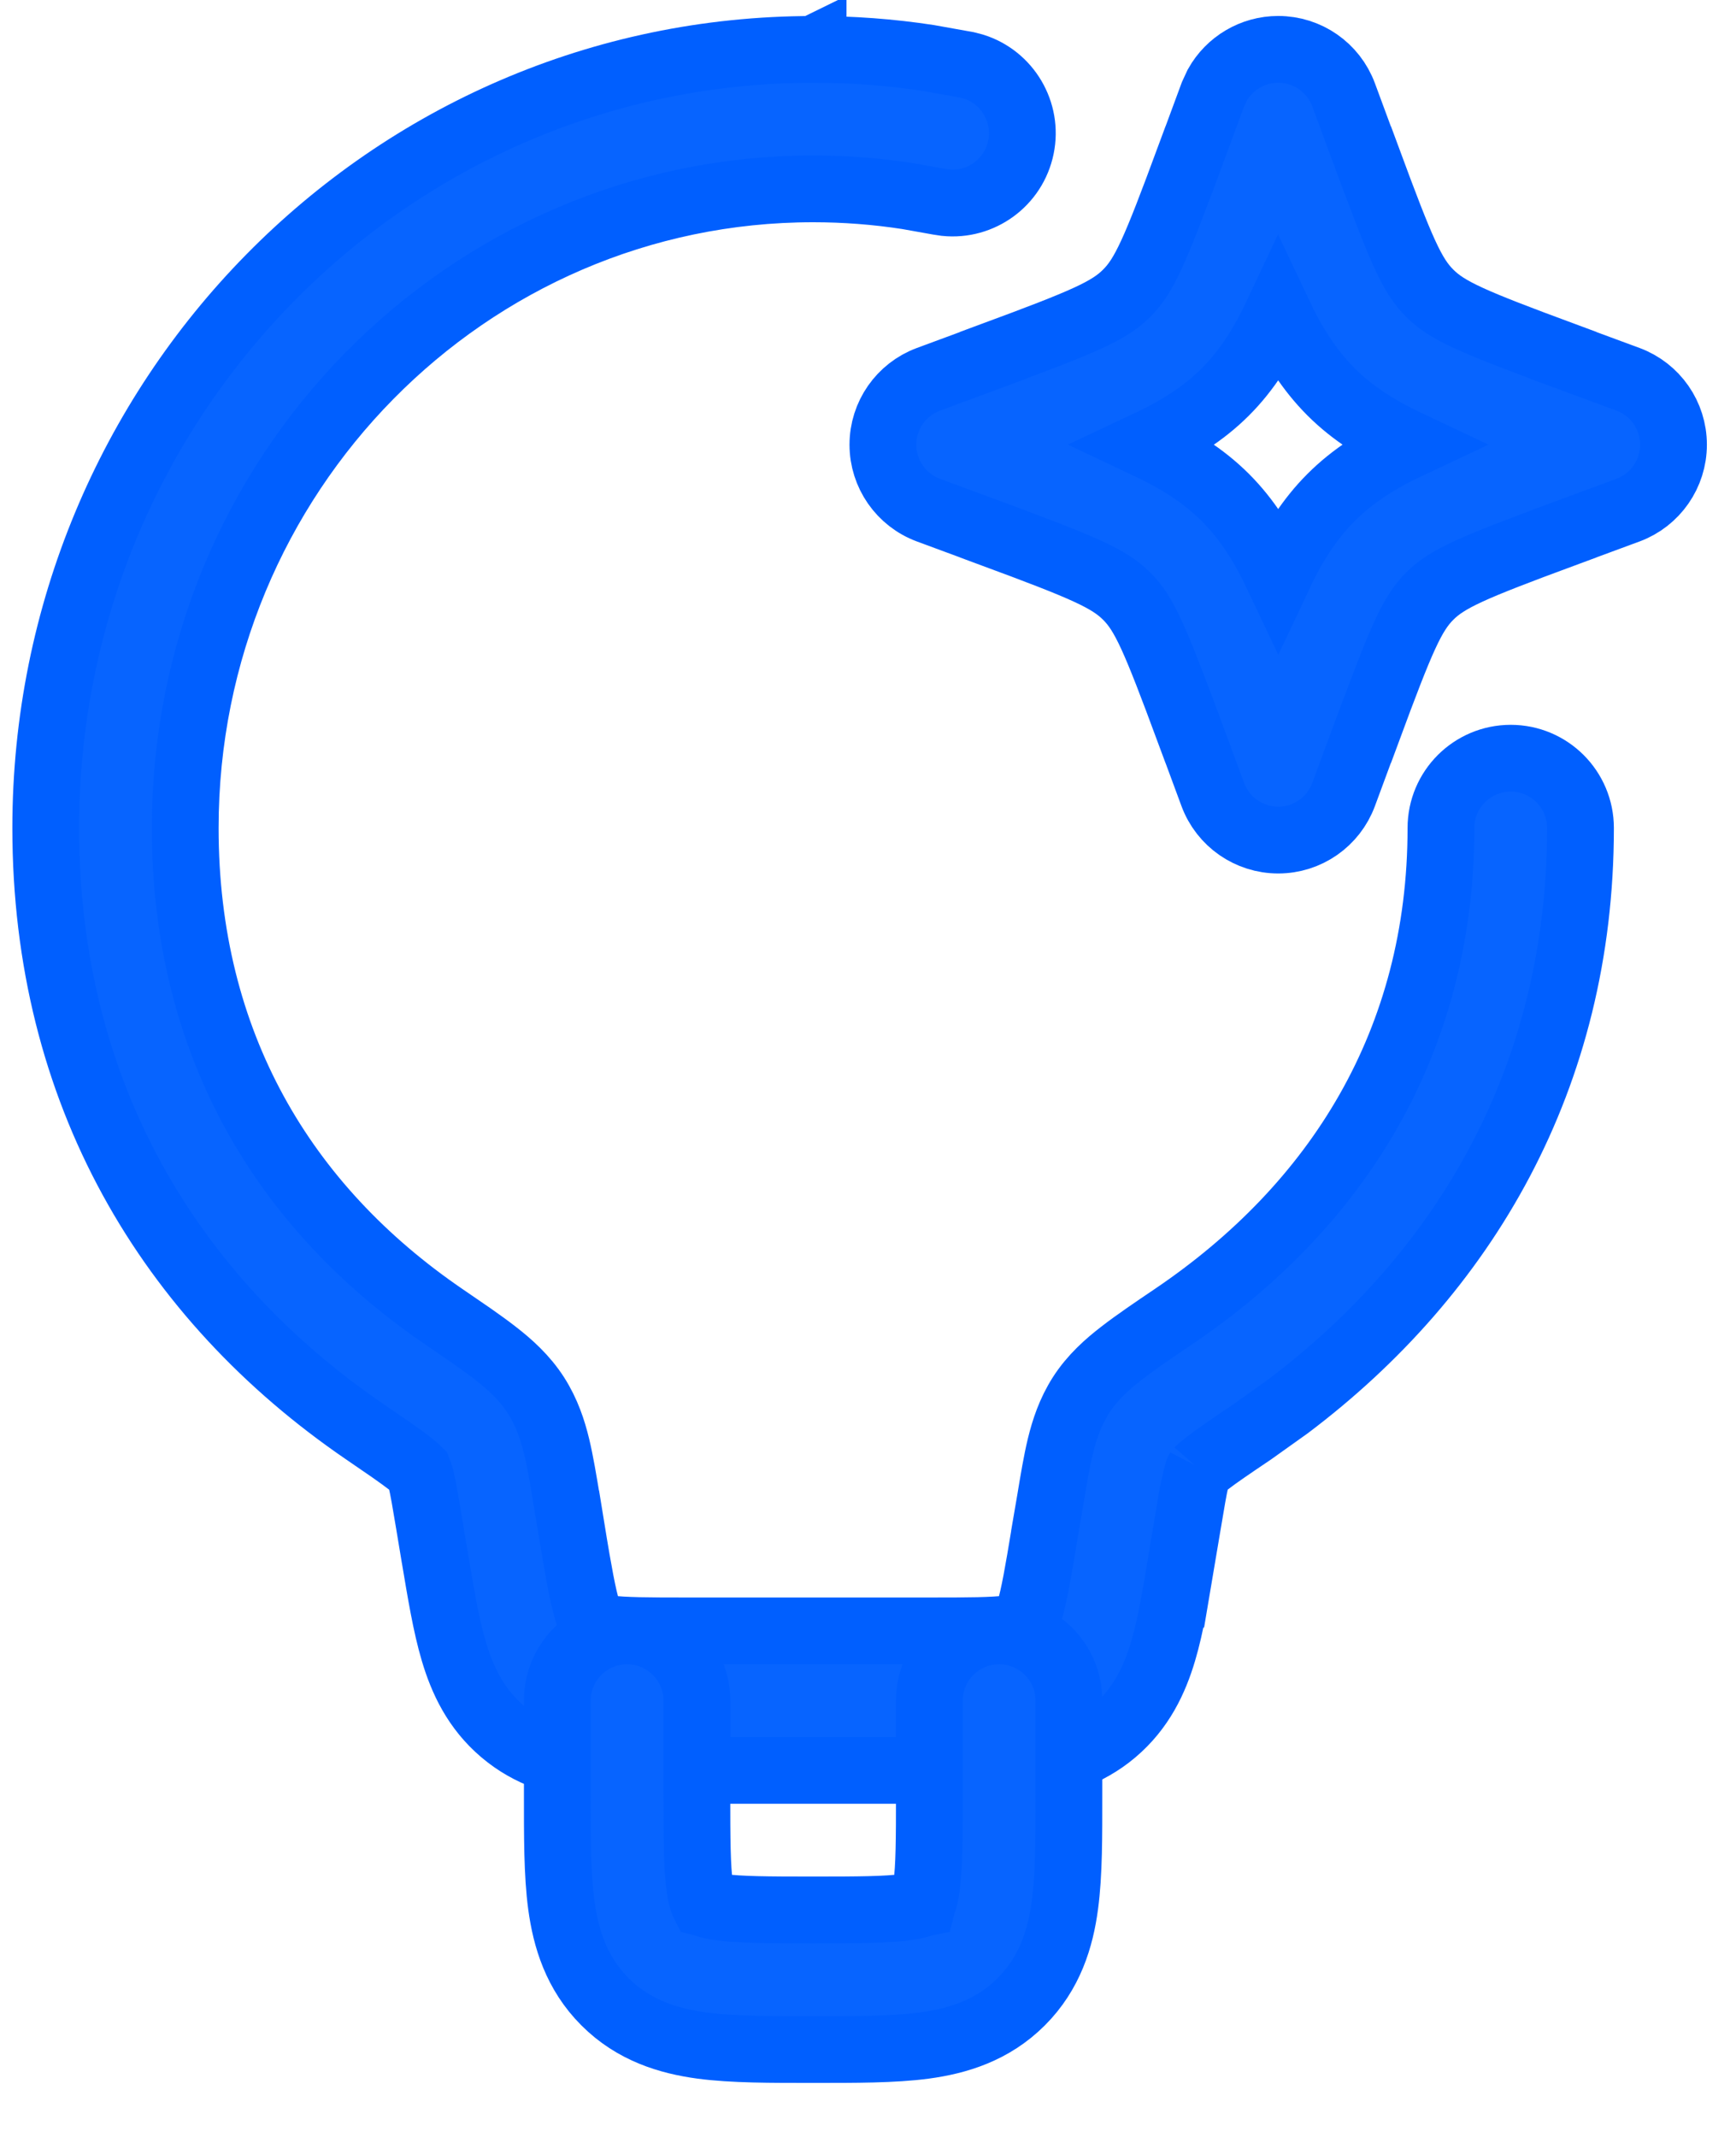  <svg
              width="26"
              height="32"
              viewBox="0 0 26 32"
              fill="none"
              xmlns="http://www.w3.org/2000/svg"
            >
              <path
                d="M0.685 12.399C0.685 5.977 5.814 0.741 12.176 0.74L12.178 0.739V0.74C12.757 0.739 13.336 0.781 13.908 0.869L14.478 0.971L14.582 0.998C15.087 1.157 15.399 1.677 15.29 2.206C15.181 2.736 14.689 3.089 14.162 3.035L14.056 3.019L13.591 2.936C13.124 2.864 12.652 2.828 12.179 2.828H12.178C7 2.828 2.774 7.099 2.774 12.399C2.774 15.624 4.245 18.075 6.642 19.714L7.066 20.005C7.197 20.097 7.316 20.183 7.42 20.264C7.628 20.425 7.856 20.627 8.028 20.896C8.192 21.153 8.278 21.417 8.337 21.661C8.393 21.893 8.439 22.174 8.489 22.473L8.491 22.477L8.571 22.968H8.57C8.667 23.549 8.727 23.889 8.8 24.132C8.832 24.242 8.859 24.297 8.873 24.322C8.879 24.333 8.882 24.338 8.883 24.338H8.884L8.885 24.34C8.887 24.341 8.892 24.344 8.903 24.348C8.93 24.358 8.988 24.375 9.102 24.389C9.352 24.42 9.698 24.422 10.288 24.422H13.927C14.517 24.422 14.863 24.42 15.113 24.389C15.227 24.375 15.286 24.358 15.313 24.348C15.325 24.344 15.33 24.34 15.331 24.34L15.332 24.338V24.337C15.333 24.336 15.337 24.332 15.343 24.321C15.358 24.296 15.384 24.241 15.417 24.132C15.489 23.89 15.548 23.55 15.644 22.968V22.963L15.728 22.473C15.778 22.172 15.824 21.891 15.881 21.657C15.941 21.411 16.027 21.149 16.189 20.894C16.363 20.622 16.592 20.422 16.802 20.26C17.011 20.098 17.278 19.917 17.58 19.713C20.023 18.06 21.581 15.601 21.581 12.399C21.581 11.822 22.049 11.354 22.626 11.354C23.203 11.354 23.671 11.822 23.671 12.399C23.671 16.136 21.93 19.069 19.29 21.06L18.75 21.445C18.425 21.664 18.222 21.802 18.079 21.913C17.944 22.017 17.933 22.046 17.948 22.023C17.942 22.038 17.929 22.075 17.91 22.151C17.876 22.293 17.844 22.488 17.789 22.817L17.788 22.822L17.705 23.314L17.704 23.313C17.616 23.841 17.537 24.333 17.419 24.729C17.293 25.154 17.09 25.589 16.682 25.934C16.274 26.279 15.812 26.407 15.373 26.462C14.963 26.513 14.464 26.511 13.927 26.511H10.288C9.752 26.511 9.253 26.513 8.843 26.462C8.404 26.407 7.941 26.28 7.533 25.934C7.124 25.588 6.923 25.153 6.797 24.729C6.679 24.333 6.599 23.84 6.51 23.311L6.509 23.307L6.428 22.819C6.373 22.488 6.34 22.294 6.306 22.151C6.288 22.077 6.274 22.041 6.268 22.026C6.253 22.011 6.215 21.975 6.137 21.914C6.065 21.858 5.977 21.795 5.868 21.718L5.462 21.439C2.535 19.437 0.685 16.36 0.685 12.399Z"
                fill="#0764FF"
                stroke="#005FFF"
                strokeWidth="0.7"
                strokeLinecap="round"
                strokeLinejoin="round"
              />
              <path
                d="M8.347 26.859V25.466C8.347 24.889 8.815 24.422 9.392 24.422C9.969 24.422 10.437 24.889 10.437 25.466V26.859C10.437 27.546 10.44 27.955 10.479 28.248C10.497 28.383 10.518 28.451 10.531 28.481C10.534 28.488 10.536 28.492 10.537 28.495L10.539 28.499L10.543 28.5C10.546 28.502 10.55 28.504 10.556 28.507C10.587 28.519 10.655 28.541 10.789 28.559C11.083 28.598 11.492 28.601 12.178 28.601C12.864 28.601 13.274 28.598 13.567 28.559C13.702 28.541 13.77 28.519 13.8 28.507C13.807 28.504 13.811 28.502 13.813 28.5L13.818 28.499L13.819 28.495C13.82 28.492 13.823 28.488 13.826 28.481C13.838 28.451 13.859 28.383 13.877 28.248C13.917 27.955 13.919 27.546 13.919 26.859V25.466C13.919 24.889 14.387 24.422 14.964 24.422C15.541 24.422 16.009 24.889 16.009 25.466V26.859C16.009 27.487 16.012 28.062 15.949 28.527C15.883 29.023 15.725 29.546 15.295 29.976C14.864 30.407 14.341 30.564 13.846 30.631C13.381 30.693 12.805 30.691 12.178 30.691C11.551 30.691 10.975 30.693 10.51 30.631C10.015 30.564 9.492 30.407 9.061 29.976C8.631 29.546 8.474 29.023 8.407 28.527C8.344 28.062 8.347 27.487 8.347 26.859ZM19.144 0.739C19.581 0.739 19.971 1.01 20.123 1.42L20.482 2.391H20.484C20.988 3.755 21.147 4.126 21.412 4.39C21.677 4.656 22.049 4.815 23.411 5.319V5.321L24.383 5.68C24.792 5.832 25.064 6.222 25.064 6.659C25.064 7.096 24.792 7.487 24.383 7.639L23.411 7.998V7.999C22.048 8.503 21.677 8.663 21.413 8.927C21.147 9.193 20.988 9.564 20.484 10.927H20.482L20.123 11.898C19.971 12.308 19.581 12.58 19.144 12.58C18.707 12.58 18.316 12.308 18.164 11.898L17.805 10.927H17.804C17.299 9.564 17.14 9.193 16.876 8.929C16.61 8.663 16.239 8.503 14.876 7.999V7.998L13.905 7.639C13.495 7.487 13.223 7.096 13.223 6.659C13.223 6.222 13.495 5.832 13.905 5.68L14.876 5.321V5.319C16.239 4.815 16.61 4.656 16.874 4.391C17.14 4.126 17.3 3.754 17.804 2.391H17.805L18.164 1.42L18.232 1.273C18.415 0.947 18.761 0.739 19.144 0.739ZM19.142 4.684C18.927 5.142 18.685 5.536 18.352 5.869C18.019 6.201 17.626 6.444 17.168 6.659C17.626 6.875 18.02 7.118 18.353 7.451C18.685 7.783 18.928 8.176 19.144 8.633C19.359 8.176 19.602 7.783 19.935 7.45C20.268 7.117 20.66 6.873 21.118 6.658C20.66 6.442 20.267 6.2 19.934 5.867C19.602 5.535 19.358 5.142 19.142 4.684Z"
                fill="#0764FF"
                stroke="#005FFF"
                strokeWidth="0.7"
                strokeLinecap="round"
                strokeLinejoin="round"
              />
            </svg>